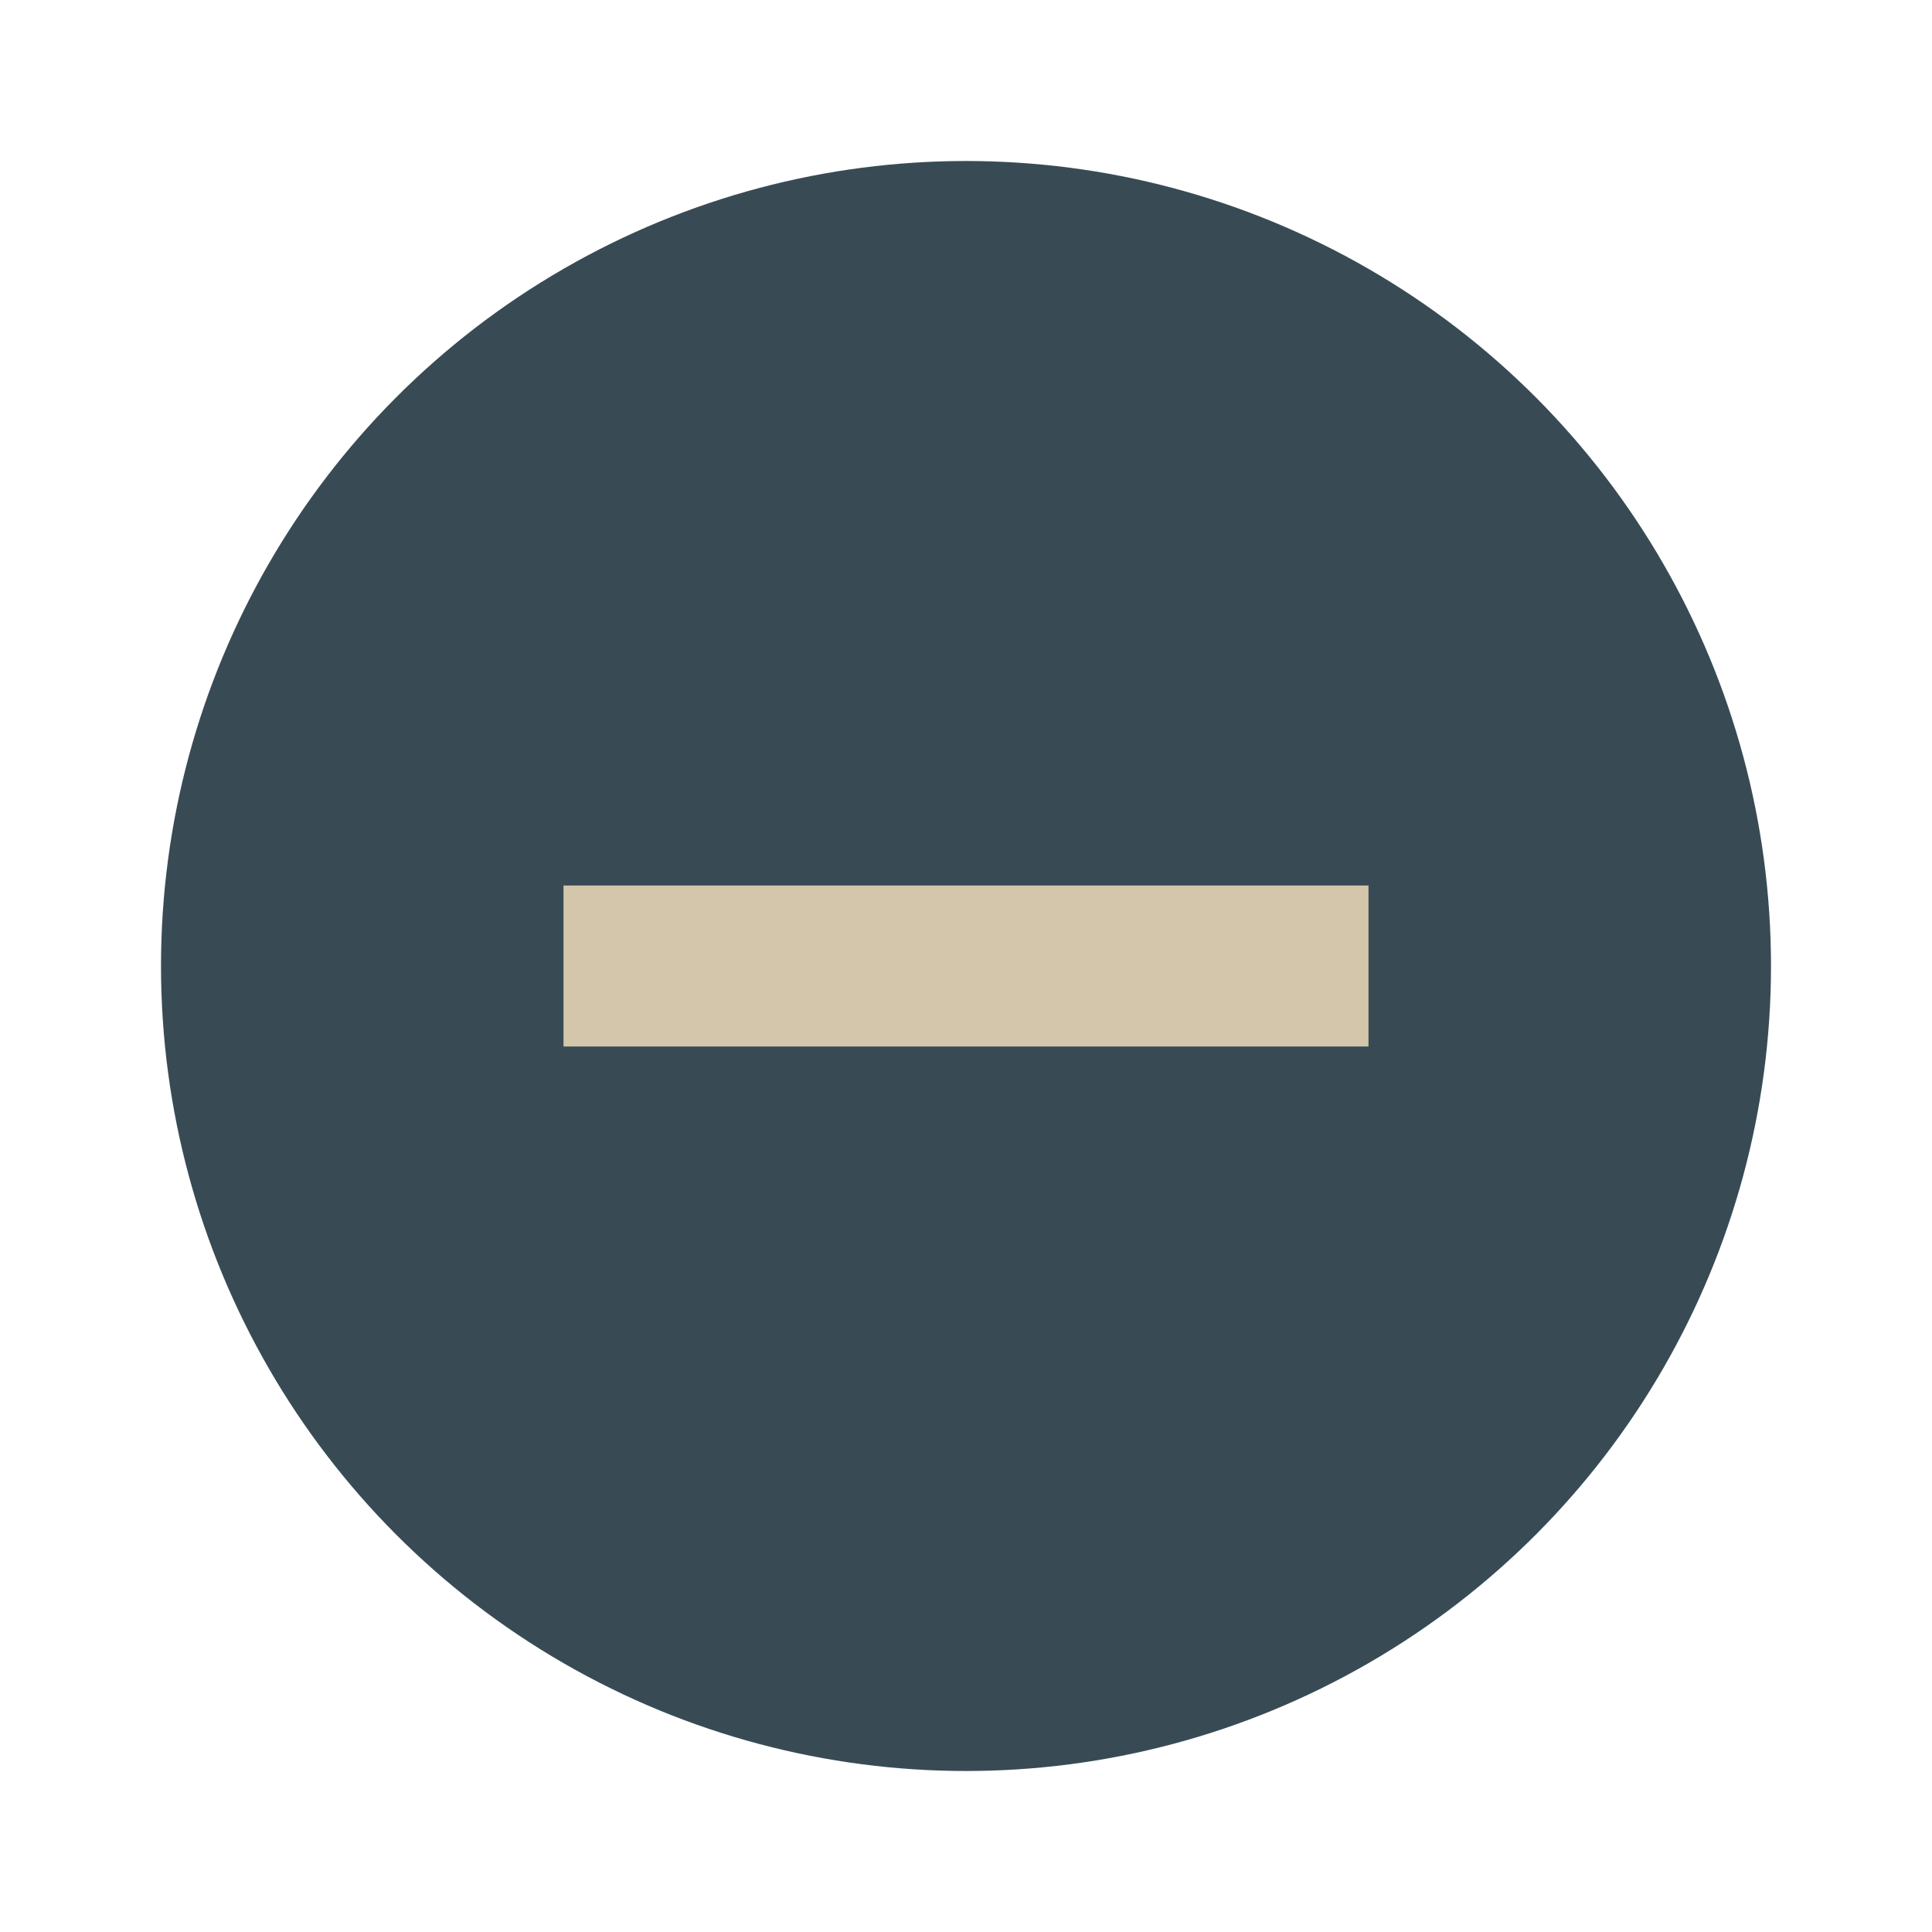 <svg xmlns="http://www.w3.org/2000/svg" width="24" height="24" version="1.1">
 <circle style="fill:#384b55" cx="12" cy="12" r="10"/>
 <rect style="fill:#d3c6aa" width="2" height="10" x="-13" y="7" transform="rotate(-90)"/>
</svg>
